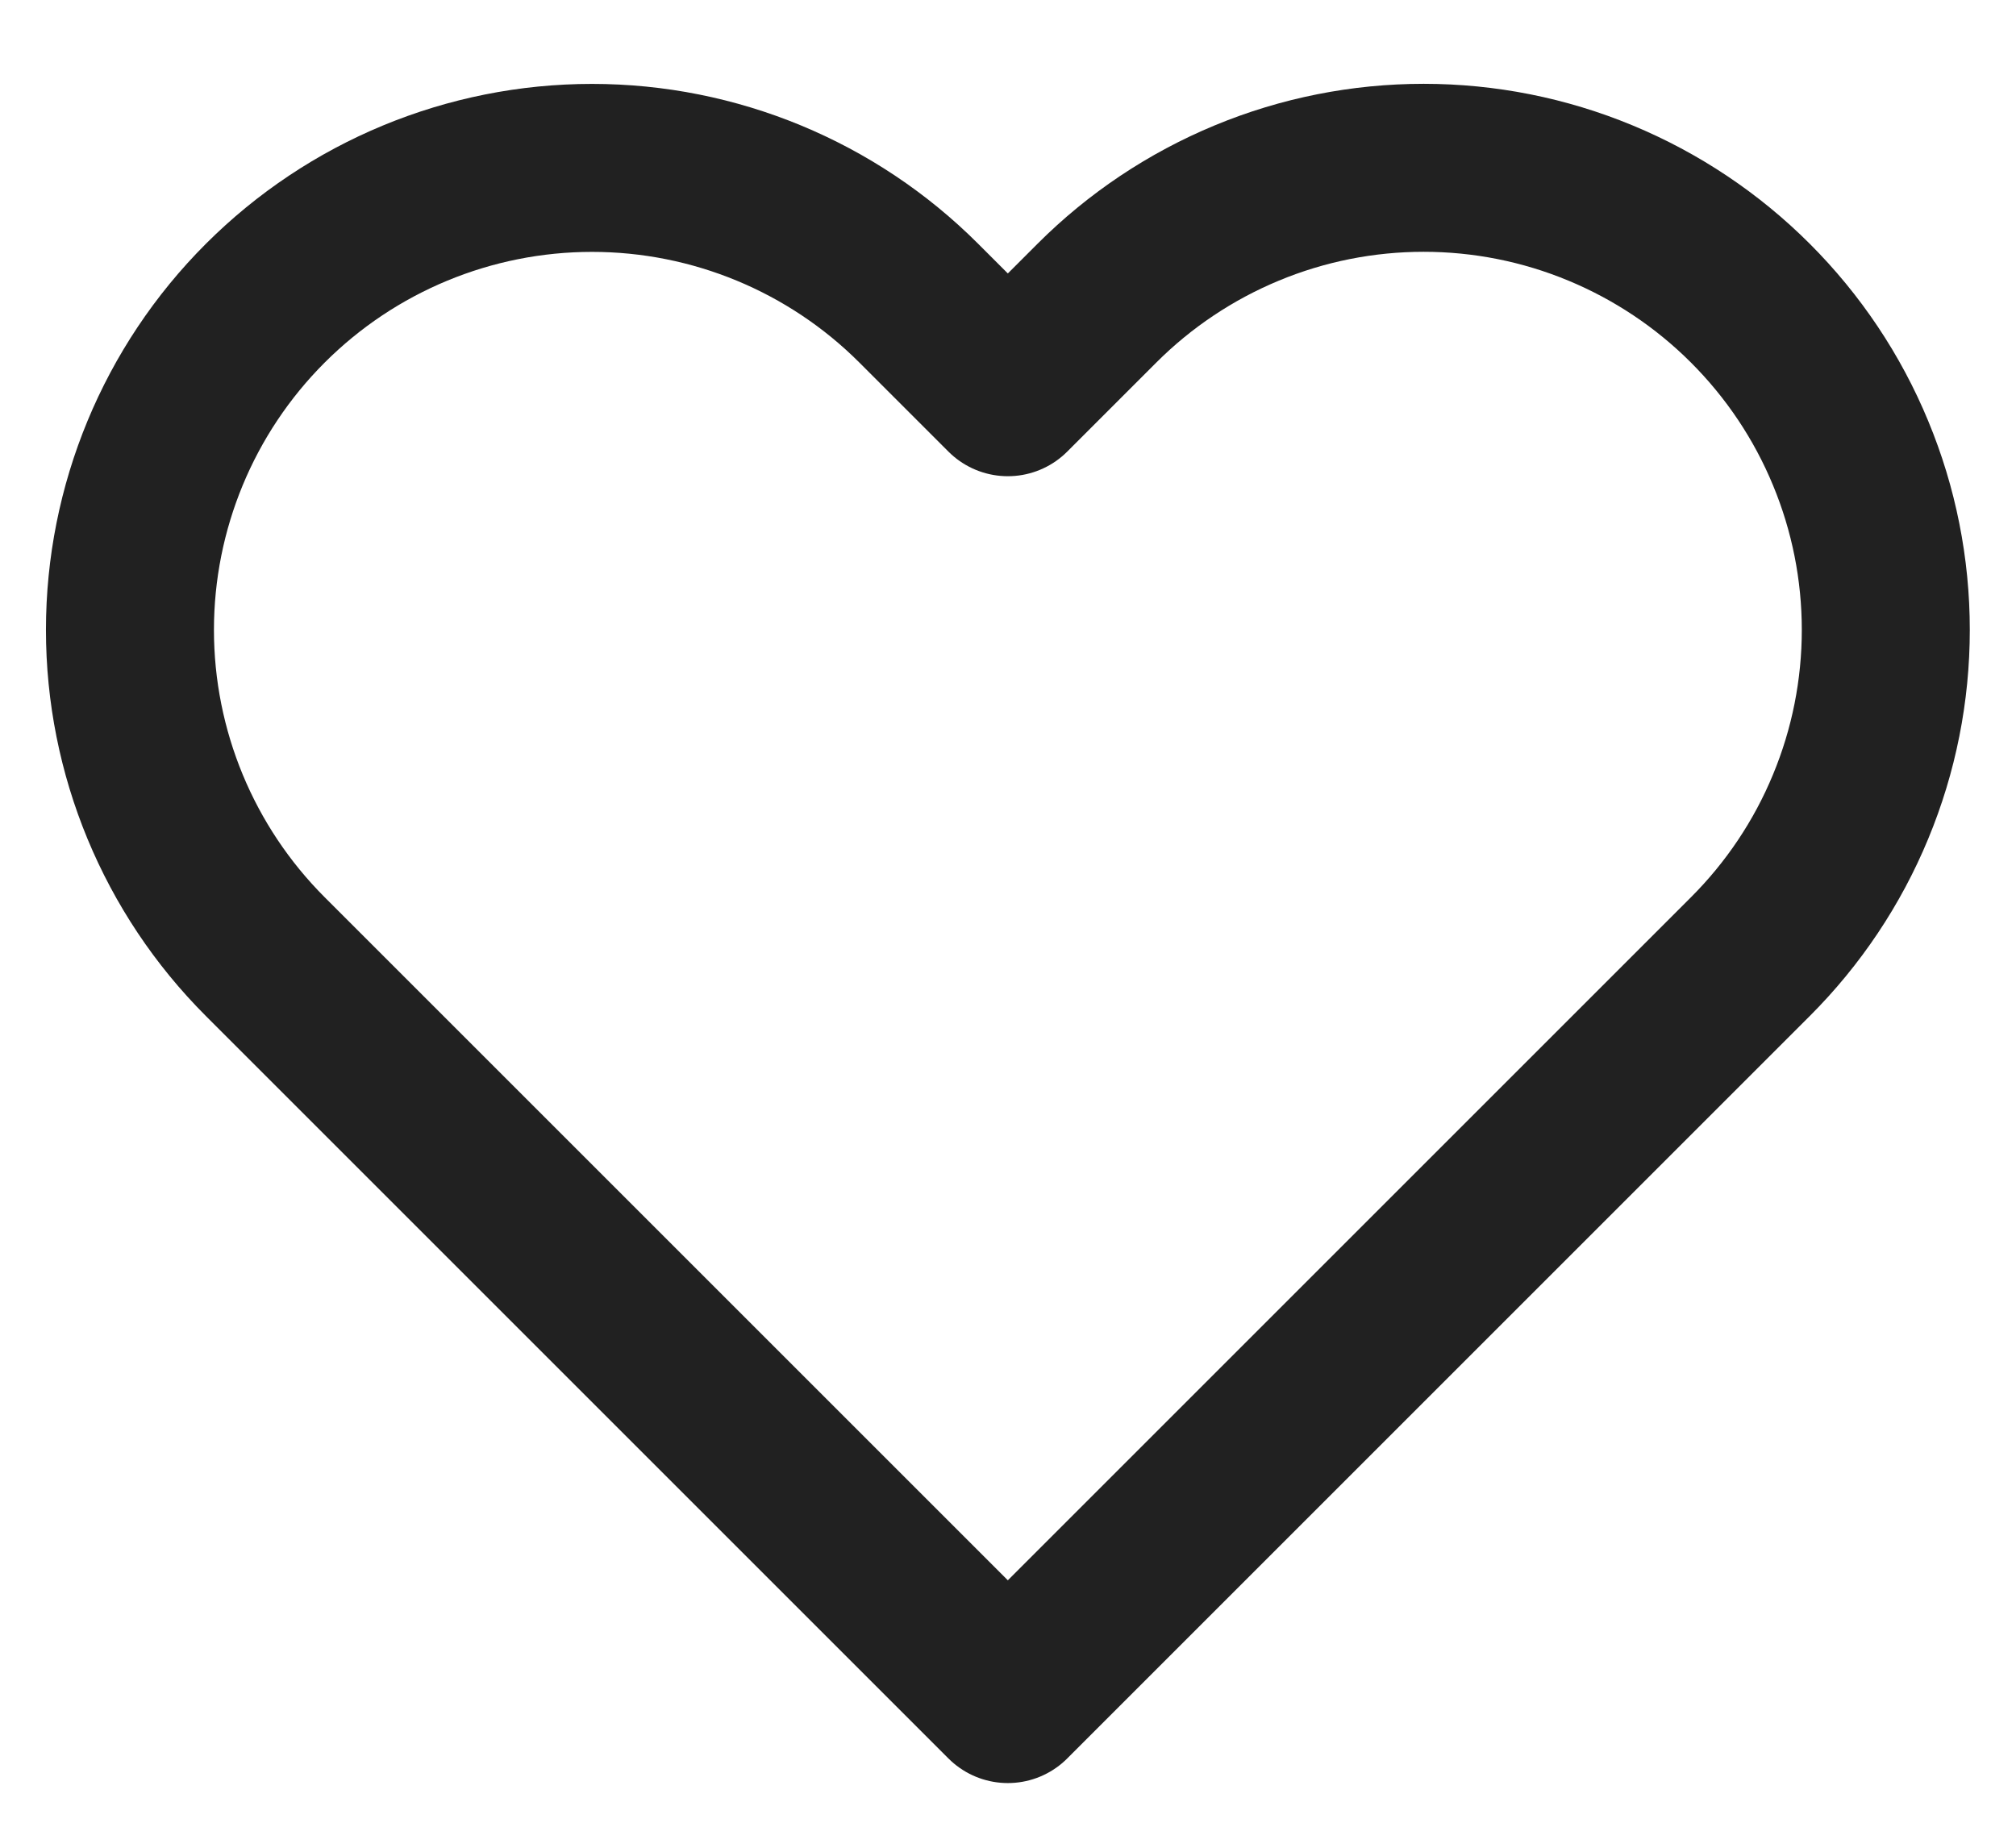 <svg width="24" height="22" viewBox="0 0 24 22" fill="none" xmlns="http://www.w3.org/2000/svg">
<path d="M20.838 3.61C20.327 3.099 19.721 2.694 19.053 2.417C18.386 2.14 17.671 1.998 16.948 1.998C16.226 1.998 15.51 2.14 14.843 2.417C14.175 2.694 13.569 3.099 13.058 3.61L11.998 4.67L10.938 3.61C9.906 2.578 8.507 1.999 7.048 1.999C5.589 1.999 4.19 2.578 3.158 3.61C2.126 4.642 1.547 6.041 1.547 7.5C1.547 8.959 2.126 10.358 3.158 11.39L4.218 12.45L11.998 20.23L19.778 12.45L20.838 11.39C21.349 10.879 21.755 10.273 22.031 9.605C22.308 8.938 22.45 8.222 22.45 7.5C22.45 6.777 22.308 6.062 22.031 5.395C21.755 4.727 21.349 4.121 20.838 3.61V3.61Z" stroke="#212121" stroke-width="2" stroke-linecap="round" stroke-linejoin="round"></path>
</svg>